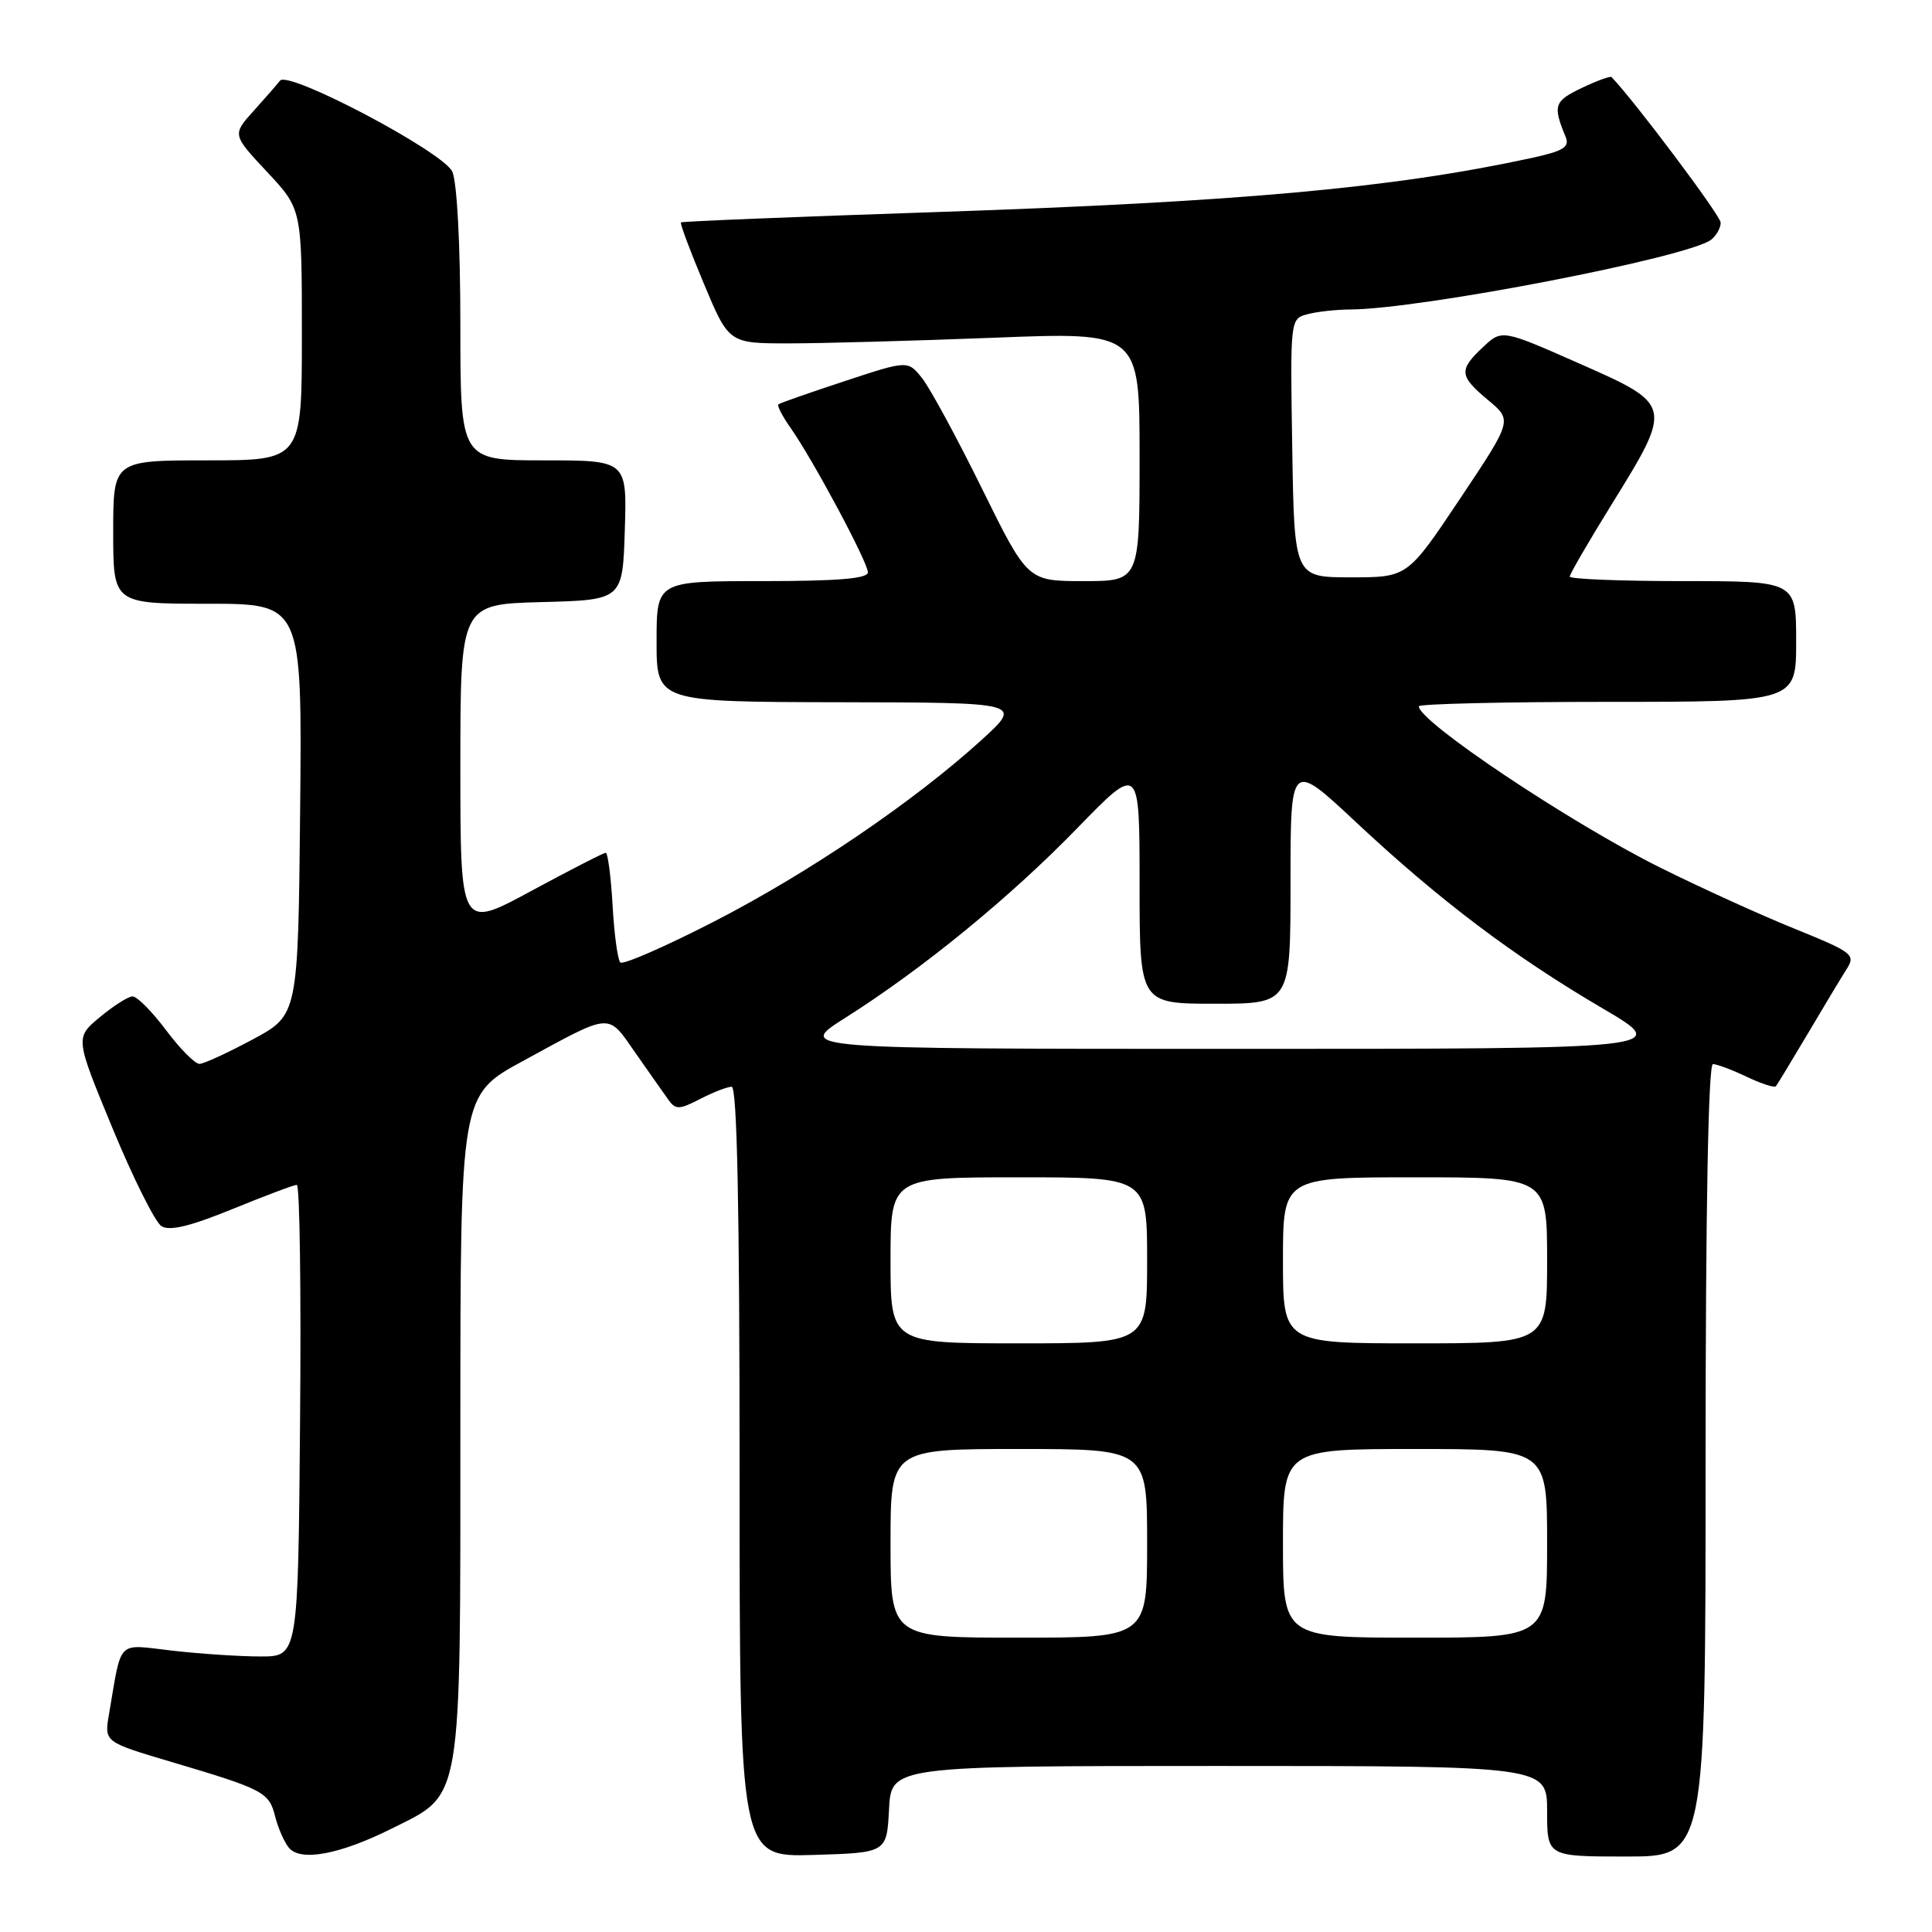 <?xml version="1.0" encoding="UTF-8" standalone="no"?>
<!DOCTYPE svg PUBLIC "-//W3C//DTD SVG 1.1//EN" "http://www.w3.org/Graphics/SVG/1.1/DTD/svg11.dtd" >
<svg xmlns="http://www.w3.org/2000/svg" xmlns:xlink="http://www.w3.org/1999/xlink" version="1.1" viewBox="0 0 256 256">
 <g >
 <path fill="currentColor"
d=" M 51.94 242.28 C 61.33 237.59 61.00 239.53 61.00 188.80 C 61.00 145.10 61.00 145.10 69.25 140.61 C 81.23 134.09 80.44 134.14 84.21 139.53 C 86.02 142.12 87.98 144.91 88.57 145.73 C 89.52 147.06 90.00 147.05 92.77 145.62 C 94.49 144.73 96.37 144.00 96.95 144.00 C 97.67 144.00 98.00 160.07 98.00 195.04 C 98.00 246.07 98.00 246.07 107.75 245.79 C 117.50 245.50 117.50 245.50 117.80 239.75 C 118.10 234.00 118.10 234.00 161.55 234.00 C 205.00 234.00 205.00 234.00 205.00 240.00 C 205.00 246.00 205.00 246.00 215.50 246.00 C 226.00 246.00 226.00 246.00 226.00 193.50 C 226.00 160.40 226.36 141.00 226.97 141.00 C 227.50 141.00 229.52 141.76 231.45 142.68 C 233.39 143.60 235.13 144.17 235.32 143.93 C 235.51 143.69 237.40 140.57 239.52 137.00 C 241.63 133.43 243.95 129.57 244.67 128.44 C 245.91 126.49 245.55 126.21 237.74 123.04 C 233.21 121.21 225.21 117.56 219.96 114.95 C 208.02 109.00 188.00 95.62 188.00 93.59 C 188.00 93.27 199.25 93.00 213.00 93.00 C 238.00 93.00 238.00 93.00 238.00 85.00 C 238.00 77.00 238.00 77.00 223.00 77.00 C 214.75 77.00 208.00 76.73 208.00 76.40 C 208.00 76.07 210.51 71.75 213.58 66.79 C 221.68 53.70 221.66 53.63 209.25 48.16 C 199.01 43.64 199.01 43.64 196.50 46.00 C 193.27 49.04 193.34 49.81 197.20 53.03 C 200.40 55.70 200.40 55.70 193.45 66.10 C 186.50 76.50 186.50 76.50 179.00 76.50 C 171.50 76.50 171.50 76.50 171.23 59.37 C 170.95 42.30 170.96 42.24 173.23 41.64 C 174.48 41.30 177.02 41.02 178.87 41.01 C 188.19 40.98 223.84 34.08 226.75 31.75 C 227.44 31.20 228.00 30.19 228.00 29.50 C 228.00 28.59 216.55 13.32 213.53 10.21 C 213.38 10.05 211.59 10.70 209.56 11.67 C 205.92 13.41 205.74 13.99 207.46 18.15 C 208.01 19.50 207.16 20.02 202.82 20.96 C 184.48 24.92 164.31 26.75 123.50 28.12 C 105.35 28.73 90.38 29.33 90.23 29.47 C 90.08 29.60 91.45 33.26 93.27 37.60 C 96.58 45.50 96.58 45.50 104.54 45.50 C 108.92 45.50 121.16 45.16 131.75 44.75 C 151.00 43.99 151.00 43.99 151.00 60.50 C 151.00 77.00 151.00 77.00 143.58 77.00 C 136.16 77.00 136.16 77.00 130.12 64.75 C 126.80 58.01 123.23 51.43 122.19 50.12 C 120.29 47.74 120.29 47.74 111.90 50.51 C 107.28 52.03 103.34 53.41 103.14 53.58 C 102.94 53.75 103.67 55.15 104.75 56.69 C 107.74 60.94 115.00 74.51 115.00 75.84 C 115.00 76.67 110.99 77.00 101.00 77.00 C 87.00 77.00 87.00 77.00 87.00 85.00 C 87.00 93.00 87.00 93.00 111.25 93.05 C 135.50 93.09 135.50 93.09 130.07 98.04 C 121.11 106.19 107.22 115.63 94.67 122.08 C 88.16 125.43 82.54 127.88 82.19 127.53 C 81.85 127.18 81.38 123.77 81.17 119.95 C 80.95 116.13 80.54 113.00 80.26 113.00 C 79.98 113.00 75.53 115.28 70.37 118.07 C 61.00 123.14 61.00 123.14 61.00 101.60 C 61.00 80.07 61.00 80.07 71.75 79.78 C 82.50 79.50 82.50 79.50 82.79 70.25 C 83.08 61.00 83.08 61.00 72.04 61.00 C 61.00 61.00 61.00 61.00 61.00 43.05 C 61.00 32.39 60.56 24.14 59.93 22.74 C 58.74 20.13 38.18 9.27 37.10 10.69 C 36.76 11.13 35.20 12.93 33.63 14.67 C 30.77 17.84 30.77 17.84 35.39 22.78 C 40.00 27.71 40.00 27.71 40.00 44.35 C 40.00 61.00 40.00 61.00 27.50 61.00 C 15.00 61.00 15.00 61.00 15.00 70.50 C 15.00 80.00 15.00 80.00 27.52 80.00 C 40.03 80.00 40.03 80.00 39.77 107.25 C 39.50 134.50 39.50 134.50 33.50 137.72 C 30.20 139.49 27.02 140.96 26.44 140.97 C 25.85 140.99 23.85 138.97 22.00 136.50 C 20.15 134.03 18.15 132.01 17.56 132.03 C 16.98 132.04 15.03 133.28 13.23 134.78 C 9.95 137.50 9.95 137.50 14.91 149.50 C 17.64 156.10 20.55 161.93 21.39 162.47 C 22.47 163.15 25.17 162.50 30.77 160.22 C 35.10 158.45 38.95 157.00 39.33 157.00 C 39.72 157.00 39.91 171.06 39.76 188.25 C 39.50 219.50 39.50 219.50 34.50 219.49 C 31.75 219.49 26.50 219.14 22.83 218.72 C 15.36 217.87 16.18 217.04 14.44 227.16 C 13.81 230.82 13.81 230.82 22.66 233.45 C 34.91 237.08 35.65 237.47 36.45 240.66 C 36.84 242.22 37.67 244.10 38.28 244.84 C 39.83 246.71 45.06 245.72 51.94 242.28 Z  M 118.00 204.50 C 118.00 192.00 118.00 192.00 135.00 192.00 C 152.00 192.00 152.00 192.00 152.00 204.50 C 152.00 217.00 152.00 217.00 135.00 217.00 C 118.00 217.00 118.00 217.00 118.00 204.50 Z  M 170.00 204.50 C 170.00 192.00 170.00 192.00 187.50 192.00 C 205.00 192.00 205.00 192.00 205.00 204.50 C 205.00 217.00 205.00 217.00 187.50 217.00 C 170.00 217.00 170.00 217.00 170.00 204.50 Z  M 118.00 167.00 C 118.00 156.00 118.00 156.00 135.00 156.00 C 152.00 156.00 152.00 156.00 152.00 167.00 C 152.00 178.00 152.00 178.00 135.00 178.00 C 118.00 178.00 118.00 178.00 118.00 167.00 Z  M 170.00 167.00 C 170.00 156.00 170.00 156.00 187.50 156.00 C 205.00 156.00 205.00 156.00 205.00 167.00 C 205.00 178.00 205.00 178.00 187.50 178.00 C 170.00 178.00 170.00 178.00 170.00 167.00 Z  M 112.00 134.87 C 122.27 128.37 133.80 118.94 142.75 109.73 C 151.00 101.24 151.00 101.24 151.00 117.12 C 151.00 133.00 151.00 133.00 161.00 133.00 C 171.00 133.00 171.00 133.00 171.00 116.91 C 171.00 100.82 171.00 100.82 179.75 109.01 C 190.73 119.28 200.54 126.69 212.31 133.59 C 221.50 138.98 221.50 138.98 163.50 138.98 C 105.50 138.98 105.50 138.98 112.00 134.87 Z "/>
</g>
</svg>